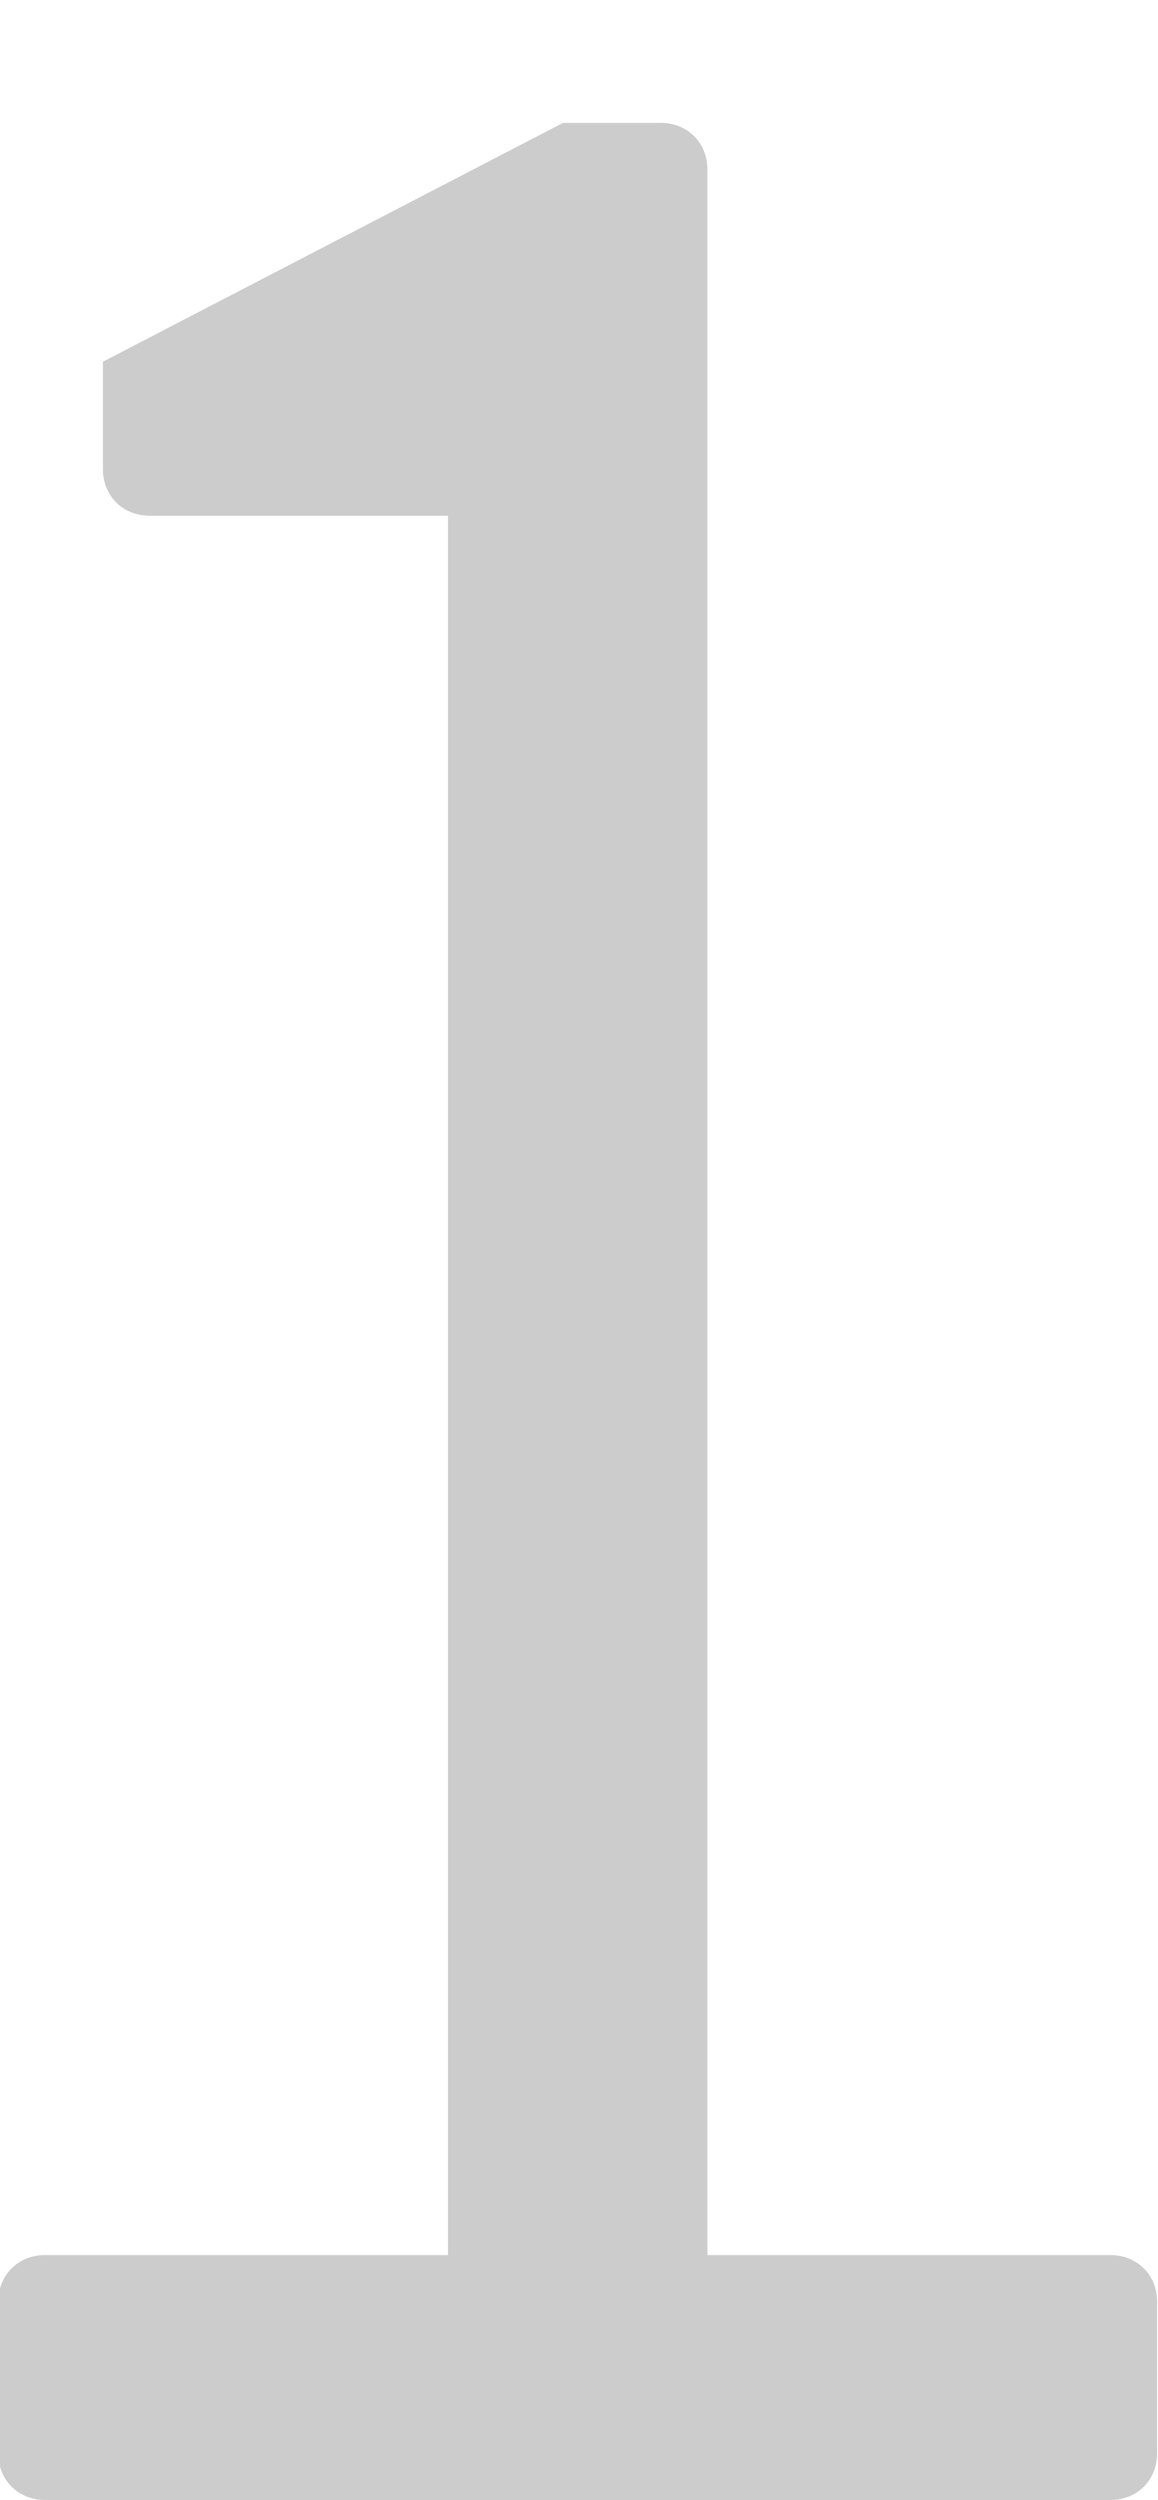 <?xml version="1.0" encoding="UTF-8" standalone="no"?>
<svg
   xmlns:dc="http://purl.org/dc/elements/1.1/"
   xmlns:cc="http://creativecommons.org/ns#"
   xmlns:rdf="http://www.w3.org/1999/02/22-rdf-syntax-ns#"
   xmlns:svg="http://www.w3.org/2000/svg"
   xmlns="http://www.w3.org/2000/svg"
   xmlns:sodipodi="http://sodipodi.sourceforge.net/DTD/sodipodi-0.dtd"
   xmlns:inkscape="http://www.inkscape.org/namespaces/inkscape"
   width="1.339mm"
   height="2.889mm"
   viewBox="0 0 1.339 2.889"
   version="1.1"
   id="svg7339"
   inkscape:version="1.0rc1 (09960d6f05, 2020-04-09)"
   sodipodi:docname="DLX_1b_light_0.svg">
  <defs
     id="defs7333" />
  <sodipodi:namedview
     id="base"
     pagecolor="#ffffff"
     bordercolor="#666666"
     borderopacity="1.0"
     inkscape:pageopacity="0.0"
     inkscape:pageshadow="2"
     inkscape:zoom="11.2"
     inkscape:cx="18.13235"
     inkscape:cy="8.3193174"
     inkscape:document-units="mm"
     inkscape:current-layer="layer1"
     inkscape:document-rotation="0"
     showgrid="false"
     inkscape:window-width="1858"
     inkscape:window-height="1058"
     inkscape:window-x="54"
     inkscape:window-y="-8"
     inkscape:window-maximized="1" />
  <g
     inkscape:label="Layer 1"
     inkscape:groupmode="layer"
     id="layer1"
     transform="translate(157.907,117.034)">
    <g
       style="font-style:normal;font-variant:normal;font-weight:normal;font-stretch:normal;font-size:3.881px;line-height:1.25;font-family:'Miriam Libre';-inkscape-font-specification:'Miriam Libre';letter-spacing:0px;word-spacing:0px;display:inline;fill:#cccccc;fill-opacity:1;stroke-width:0.265"
       id="text1564"
       aria-label="1">
      <path
         id="path9676"
         style="font-style:normal;font-variant:normal;font-weight:normal;font-stretch:normal;font-family:'Miriam Libre';-inkscape-font-specification:'Miriam Libre';fill:#cccccc;fill-opacity:1;stroke-width:0.265"
         d="m -157.853,-114.145 h 1.23 c 0.031,0 0.054,-0.023 0.054,-0.054 v -0.175 c 0,-0.031 -0.023,-0.054 -0.054,-0.054 h -0.466 v -2.41 c 0,-0.031 -0.023,-0.054 -0.054,-0.054 h -0.113 l -0.532,0.276 v 0.124 c 0,0.031 0.023,0.054 0.054,0.054 h 0.345 v 2.01 h -0.466 c -0.031,0 -0.054,0.023 -0.054,0.054 v 0.175 c 0,0.031 0.023,0.054 0.054,0.054 z" />
    </g>
  </g>
</svg>
